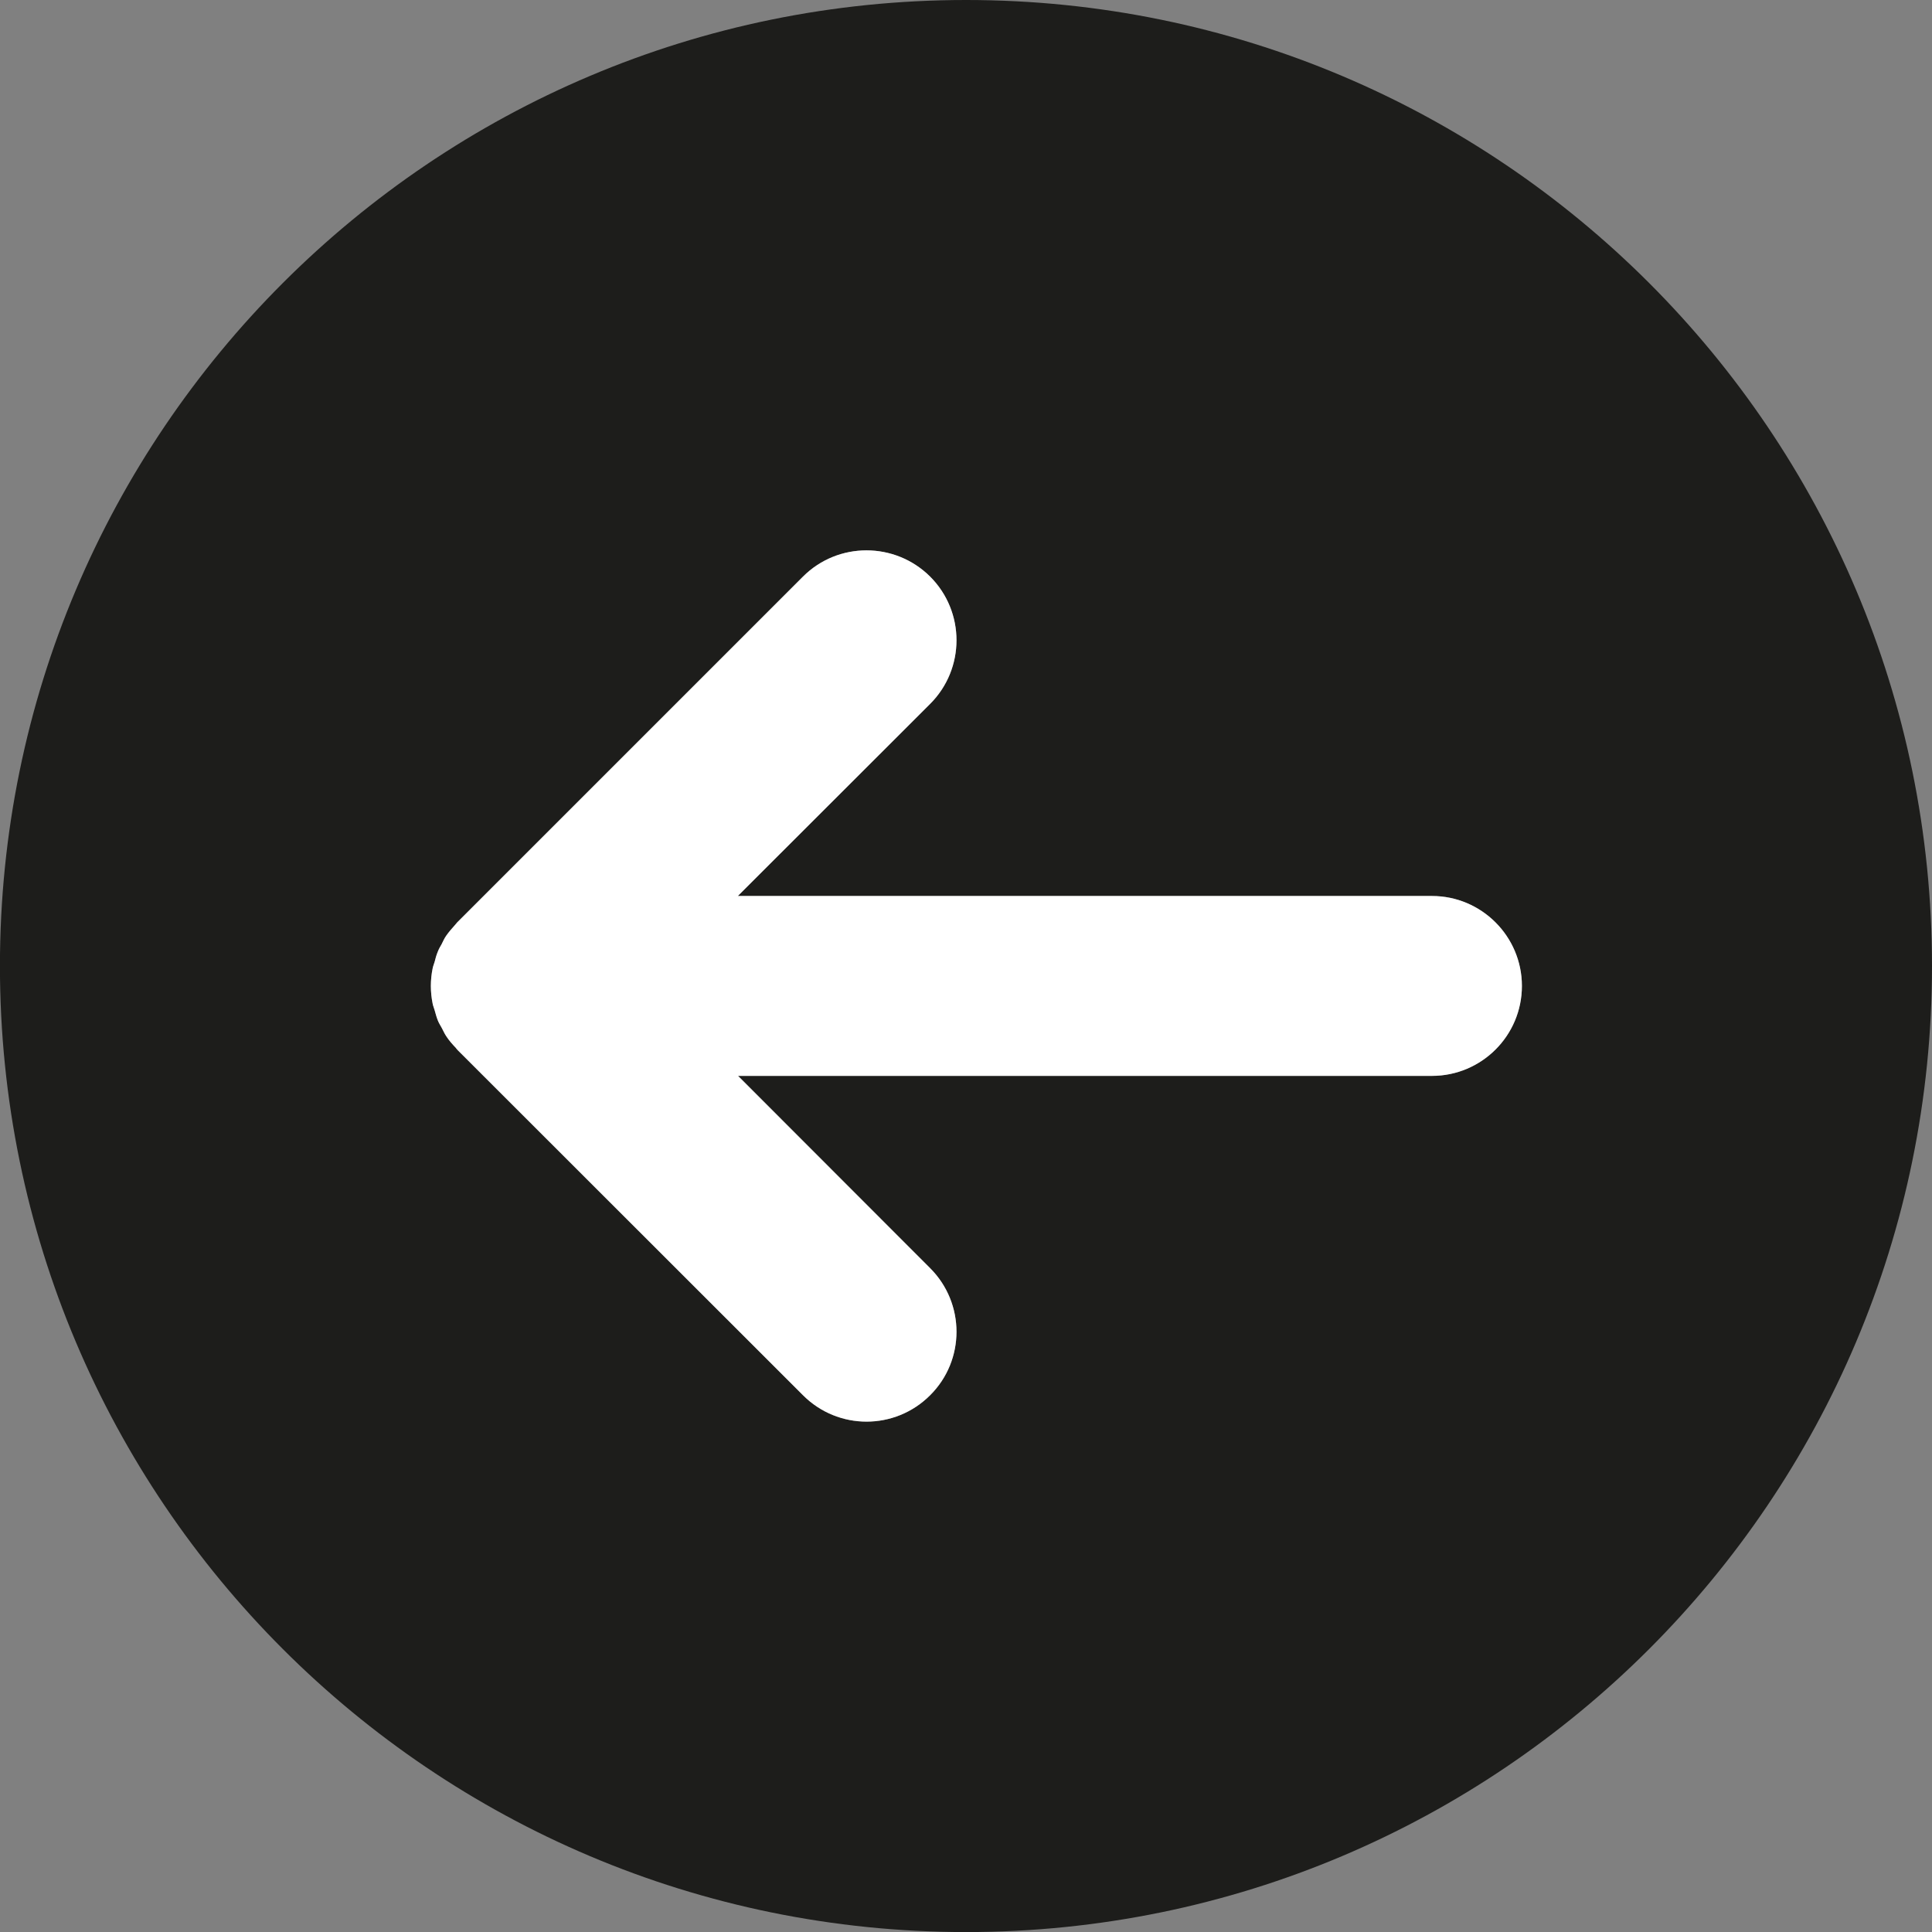 <?xml version="1.0" encoding="utf-8"?>
<!-- Generator: Adobe Illustrator 16.0.0, SVG Export Plug-In . SVG Version: 6.00 Build 0)  -->
<!DOCTYPE svg PUBLIC "-//W3C//DTD SVG 1.1//EN" "http://www.w3.org/Graphics/SVG/1.1/DTD/svg11.dtd">
<svg version="1.1" id="Ebene_1" xmlns="http://www.w3.org/2000/svg" xmlns:xlink="http://www.w3.org/1999/xlink" x="0px" y="0px"
	 width="96.667px" height="96.667px" viewBox="0 0 96.667 96.667" enable-background="new 0 0 96.667 96.667" xml:space="preserve">
<rect x="0" y="0" width="96.667" height="96.667" fill="#808080" stroke="none"/>
<g id="XMLID_1_">
	<g>
		<path fill="#1D1D1B" d="M48.337,0c26.69,0,48.33,21.64,48.33,48.33c0,26.7-21.64,48.34-48.33,48.34
			c-26.7,0-48.34-21.64-48.34-48.34C-0.002,21.641,21.638,0,48.337,0z M76.148,49.331c0-2.48-2.021-4.5-4.5-4.5h-34.73l9.62-9.61
			c1.76-1.76,1.76-4.61,0-6.37c-1.76-1.75-4.61-1.75-6.36,0l-17.3,17.3c-0.04,0.04-0.07,0.09-0.11,0.13
			c-0.16,0.18-0.32,0.36-0.45,0.55c-0.09,0.13-0.15,0.27-0.22,0.41c-0.07,0.12-0.14,0.24-0.19,0.37c-0.07,0.17-0.12,0.34-0.16,0.51
			c-0.03,0.11-0.08,0.22-0.1,0.33c-0.06,0.29-0.09,0.59-0.09,0.88c0,0.3,0.03,0.59,0.09,0.89c0.02,0.11,0.07,0.221,0.1,0.33
			c0.05,0.17,0.09,0.34,0.16,0.51c0.05,0.131,0.13,0.25,0.2,0.381c0.07,0.13,0.13,0.27,0.21,0.39c0.14,0.22,0.31,0.41,0.49,0.6
			c0.02,0.03,0.04,0.061,0.07,0.08c0,0.01,0,0.01,0,0.01l17.3,17.29c0.88,0.881,2.03,1.32,3.18,1.32c1.15,0,2.3-0.439,3.18-1.32
			c1.76-1.75,1.76-4.6,0-6.359l-9.61-9.62h34.72C74.127,53.831,76.148,51.821,76.148,49.331z"/>
		<path fill="#FFFFFF" d="M71.648,44.831c2.479,0,4.5,2.02,4.5,4.5c0,2.49-2.021,4.5-4.5,4.5h-34.72l9.61,9.62
			c1.76,1.76,1.76,4.609,0,6.359c-0.88,0.881-2.03,1.32-3.18,1.32c-1.15,0-2.3-0.439-3.18-1.32l-17.3-17.29c0,0,0,0,0-0.01
			c-0.03-0.02-0.05-0.05-0.07-0.08c-0.18-0.189-0.35-0.38-0.49-0.6c-0.08-0.12-0.14-0.26-0.21-0.39c-0.07-0.131-0.15-0.25-0.2-0.381
			c-0.07-0.17-0.11-0.34-0.16-0.51c-0.03-0.109-0.08-0.22-0.1-0.33c-0.06-0.3-0.09-0.59-0.09-0.89c0-0.29,0.03-0.59,0.09-0.88
			c0.02-0.11,0.07-0.22,0.1-0.33c0.04-0.17,0.09-0.34,0.16-0.51c0.05-0.13,0.12-0.25,0.19-0.37c0.07-0.14,0.13-0.28,0.22-0.41
			c0.13-0.19,0.29-0.37,0.45-0.55c0.04-0.04,0.07-0.09,0.11-0.13l17.3-17.3c1.75-1.75,4.6-1.75,6.36,0c1.76,1.76,1.76,4.61,0,6.37
			l-9.62,9.61H71.648z"/>
	</g>
	<g>
	</g>
</g>
</svg>
